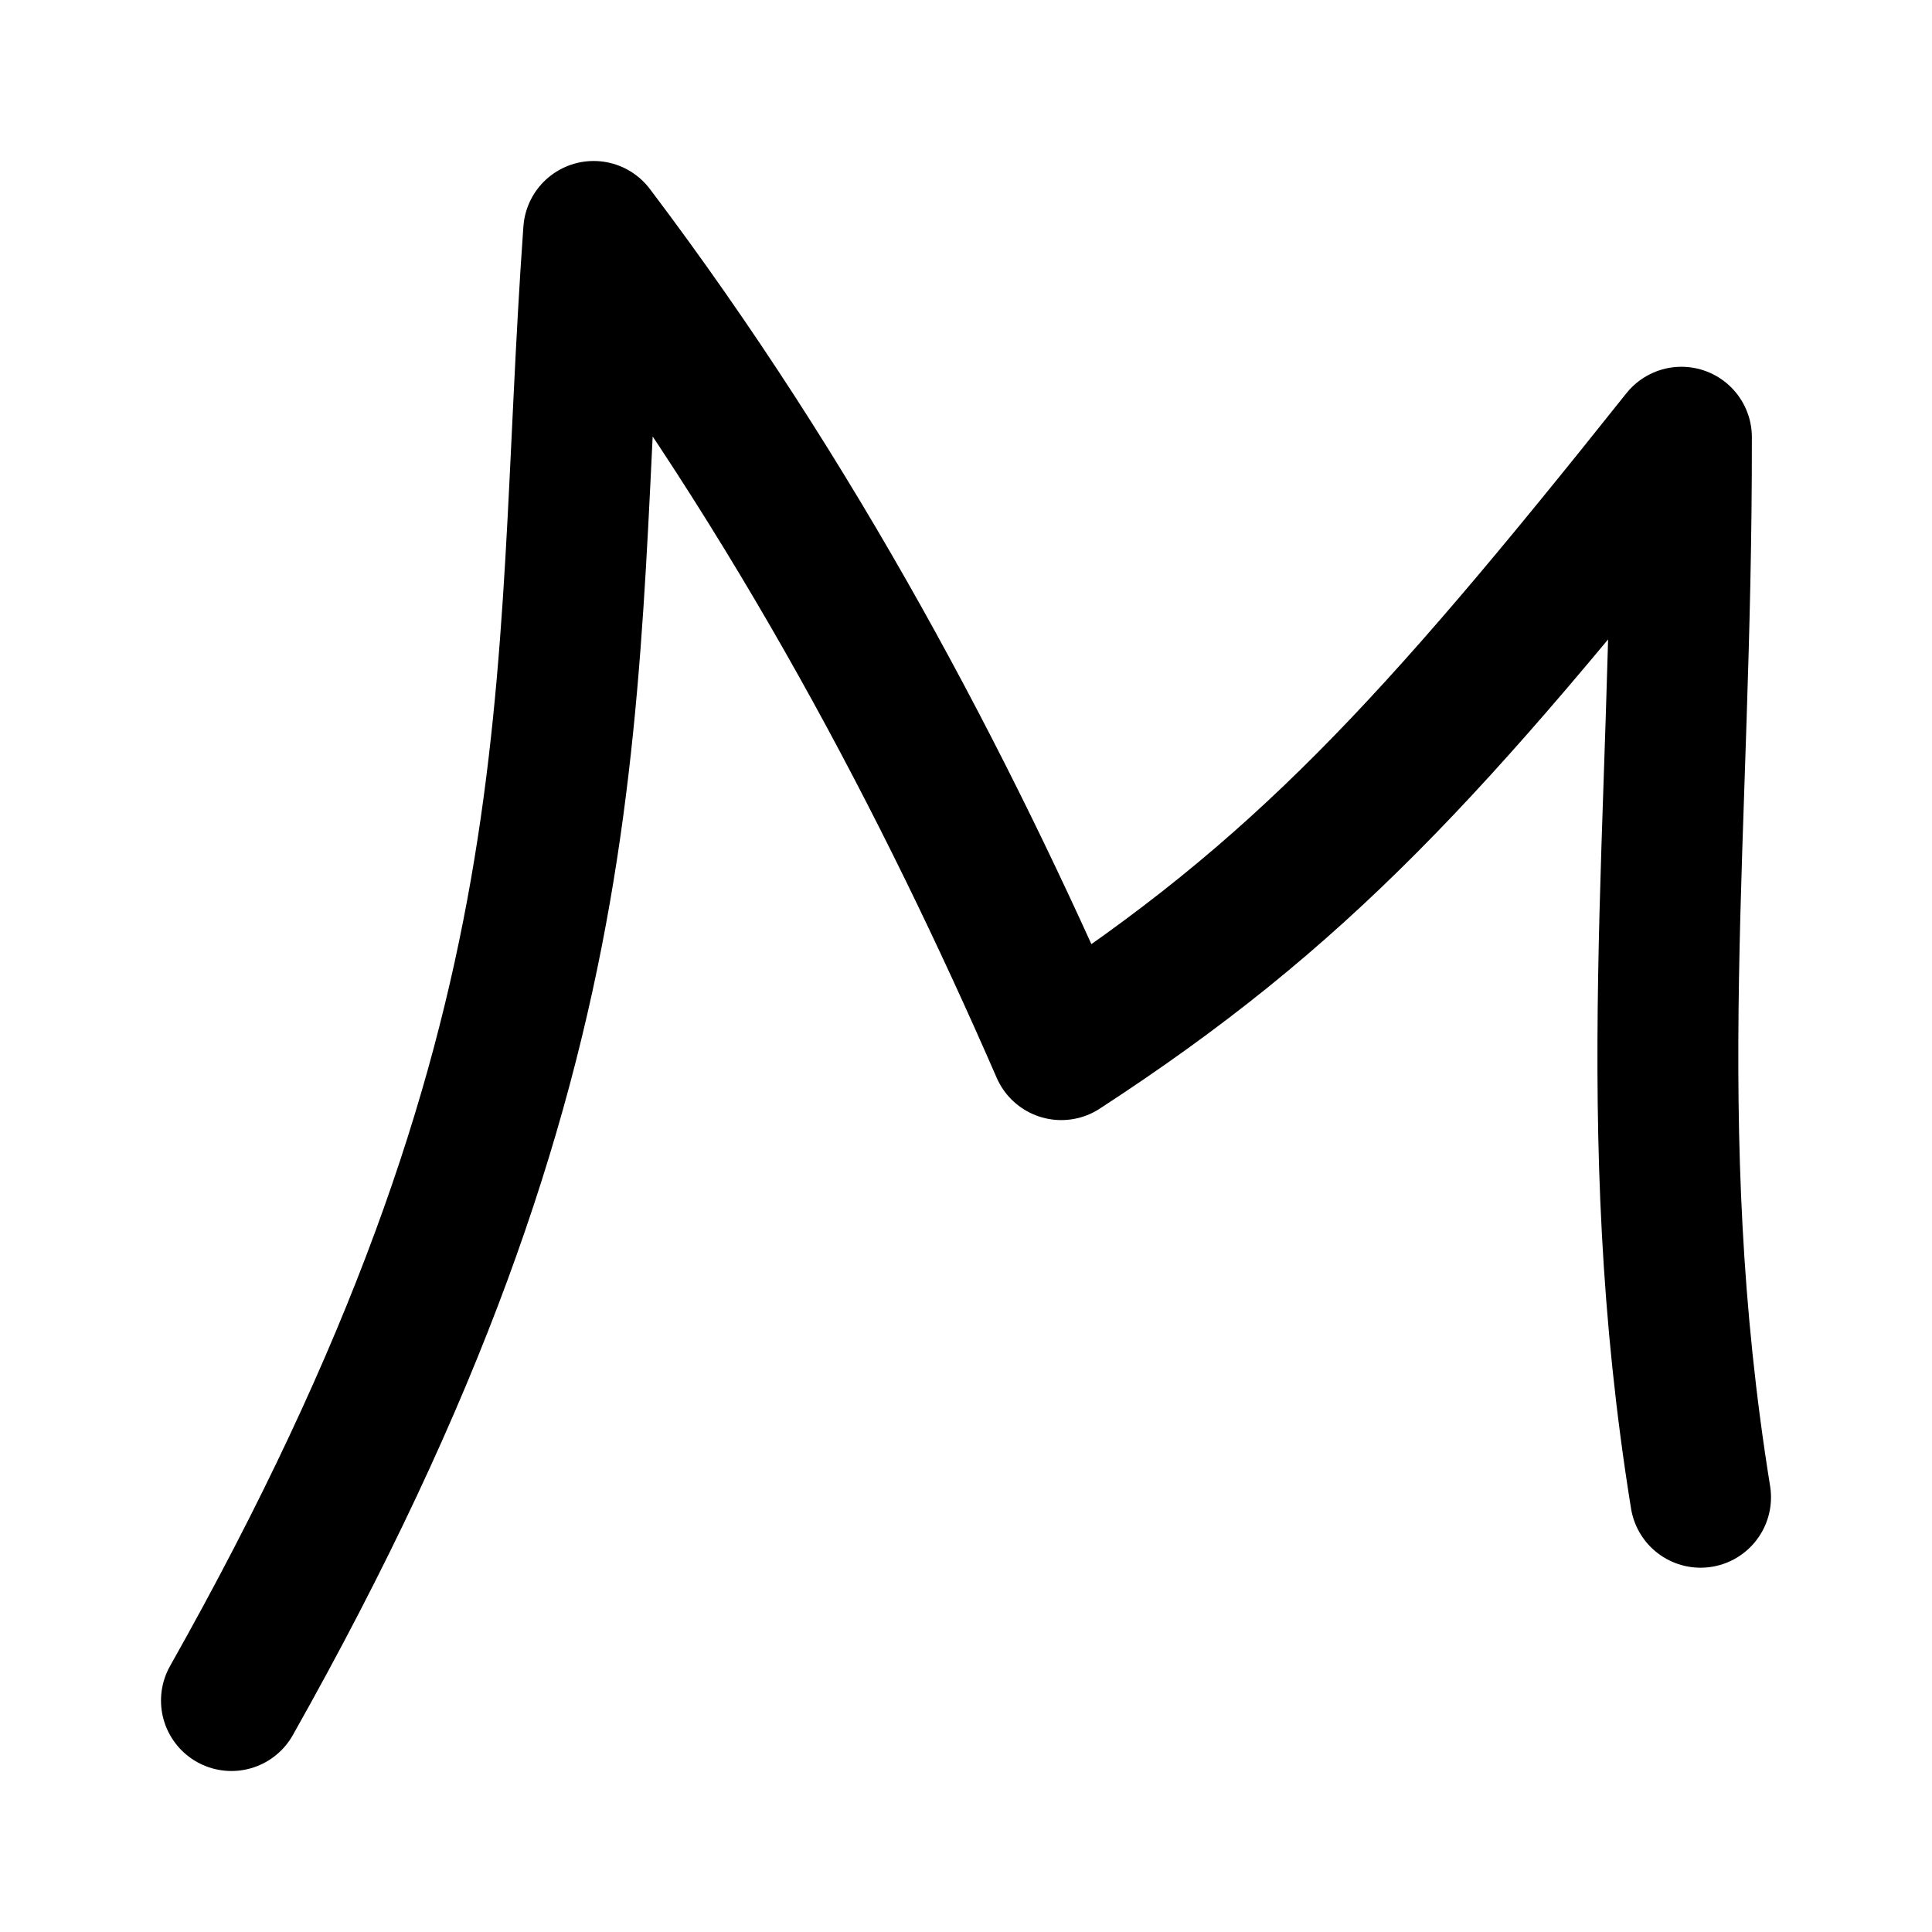 <?xml version="1.0" encoding="UTF-8" standalone="no"?>
<!-- Created with Inkscape (http://www.inkscape.org/) -->

<svg
   width="192"
   height="192"
   viewBox="0 0 192 192"
   version="1.1"
   id="svg5"
   xml:space="preserve"
   xmlns="http://www.w3.org/2000/svg"
   xmlns:svg="http://www.w3.org/2000/svg"><defs
     id="defs2" /><g
     id="layer1"
     style="display:inline"><path
       style="fill:none;fill-opacity:1;stroke:#000000;stroke-width:14;stroke-linecap:round;stroke-linejoin:round;stroke-miterlimit:6;stroke-dasharray:none;paint-order:normal"
       d="M 23,169 C 60.171,103.095 55.689,69.142 58.997,22.999 c 20.124,26.611 34.981,54.936 46.47,81.314 23.682,-15.41 36.893,-29.806 61.631,-60.863 0.054,39.667 -4.092,68.167 1.902,105.347"
       id="path1" /></g></svg>
